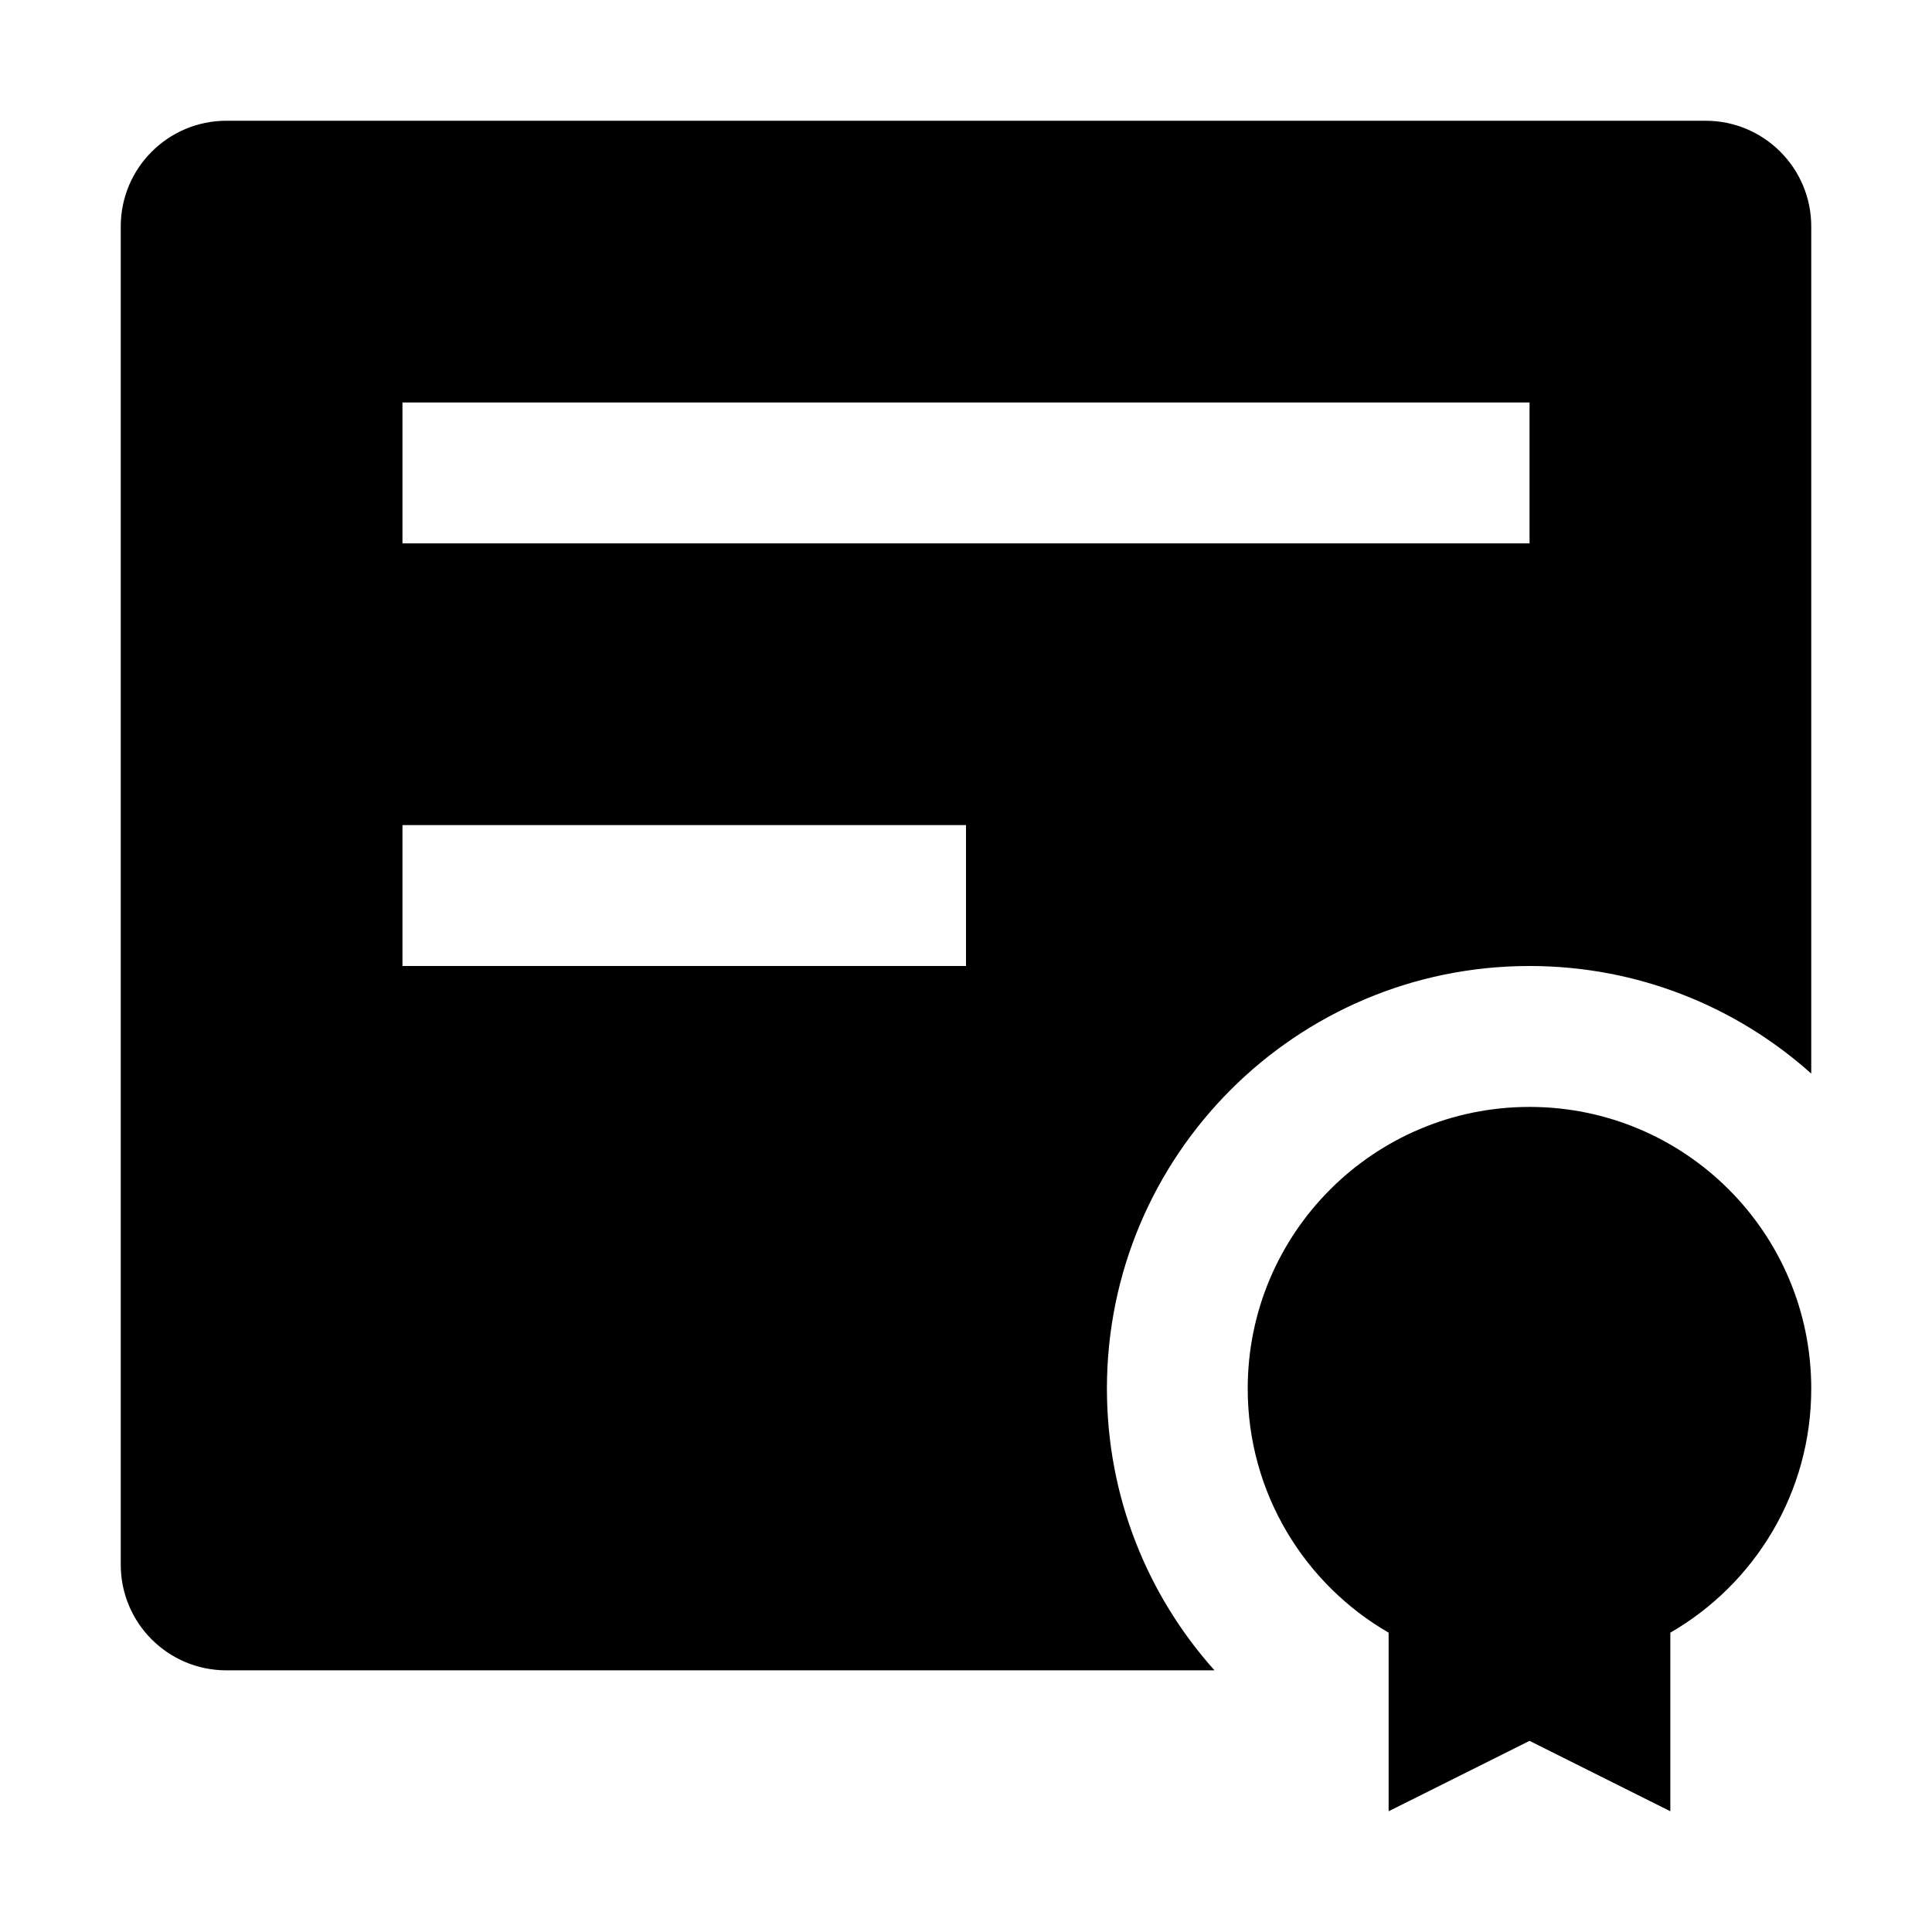 <svg width="16" height="16" viewBox="0 0 16 16" fill="none" xmlns="http://www.w3.org/2000/svg">
<path fill-rule="evenodd" clip-rule="evenodd" d="M1 1.875C1 1.392 1.392 1 1.875 1H14.125C14.608 1 15 1.392 15 1.875V8.891C14.381 8.337 13.563 8 12.667 8C10.734 8 9.167 9.567 9.167 11.5C9.167 12.396 9.504 13.214 10.058 13.833H1.875C1.392 13.833 1 13.442 1 12.958V1.875ZM12.667 3.333H3.333V4.5H12.667V3.333ZM3.333 6.833H8V8H3.333V6.833ZM15 11.5C15 12.364 14.531 13.118 13.833 13.521V15L12.667 14.417L11.5 15V13.521C10.803 13.118 10.333 12.364 10.333 11.5C10.333 10.211 11.378 9.167 12.667 9.167C13.955 9.167 15 10.211 15 11.5Z" fill="black"/>
</svg>
